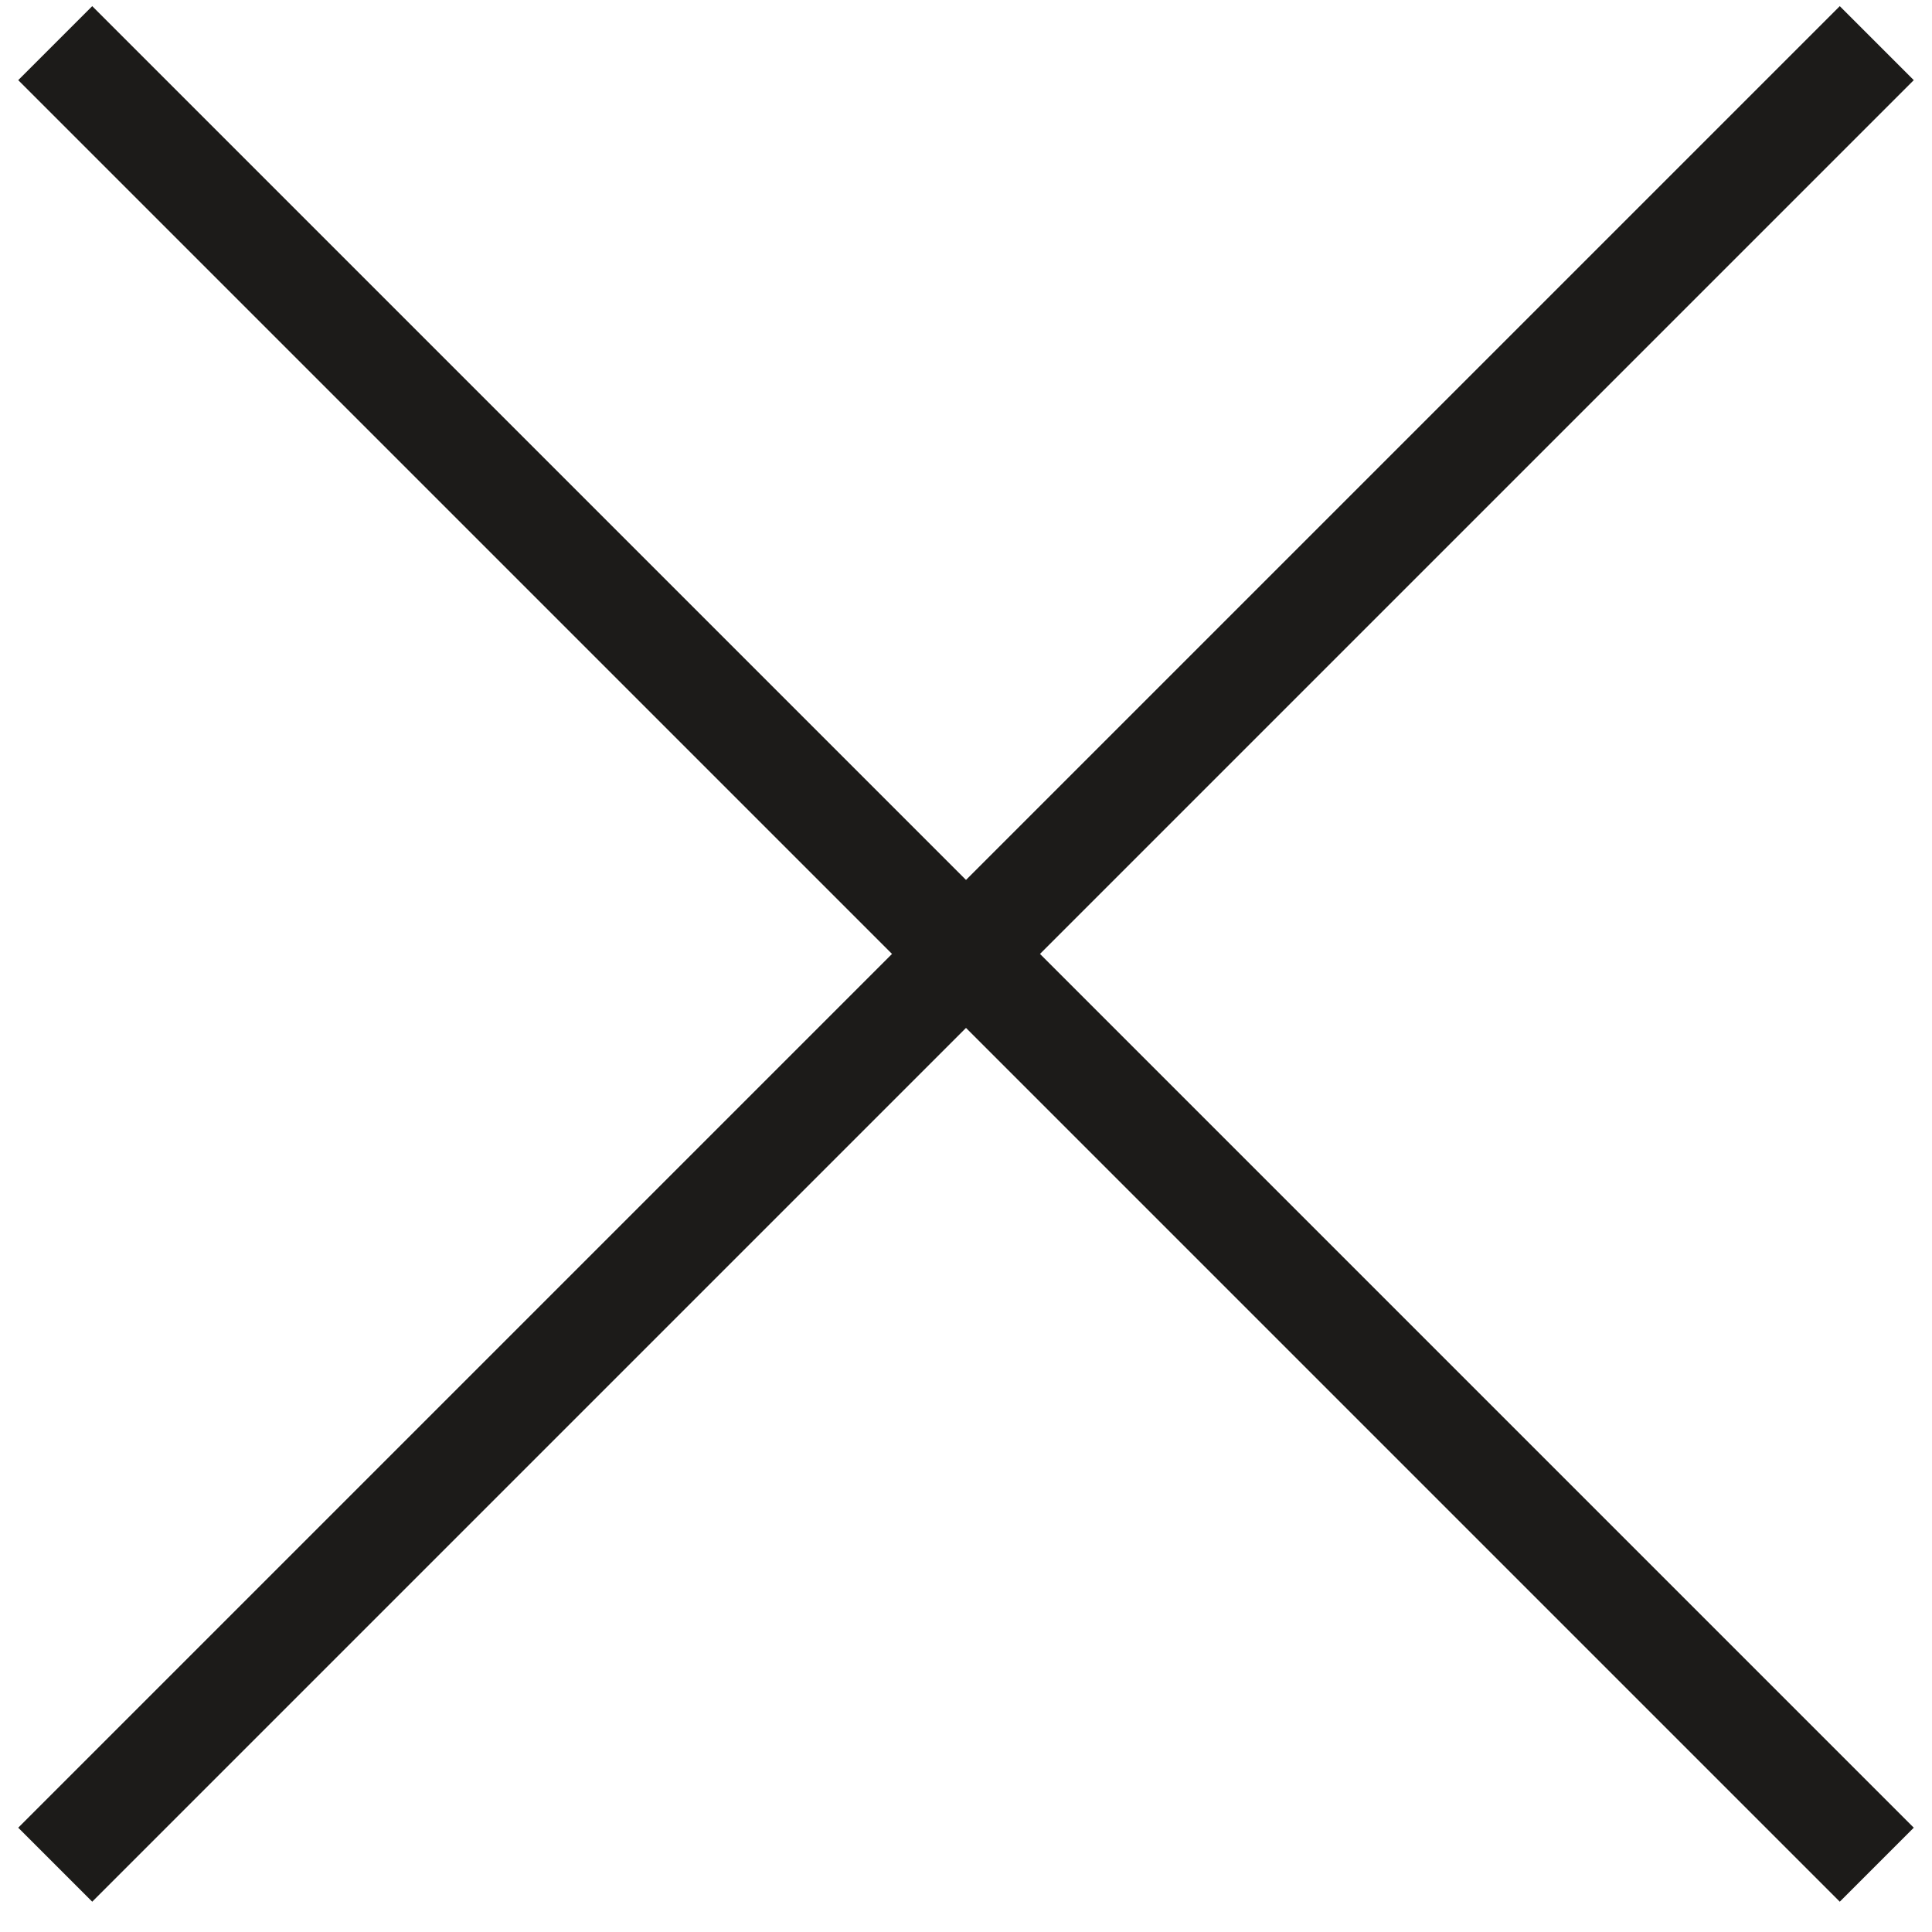 <svg width="24" height="24" viewBox="0 0 24 24" fill="none" xmlns="http://www.w3.org/2000/svg">
<path d="M0.686 0.536L23.314 23.164" stroke="#1C1B19" stroke-width="1.3"/>
<path d="M23.314 0.536L0.686 23.164" stroke="#1C1B19" stroke-width="1.3"/>
</svg>
